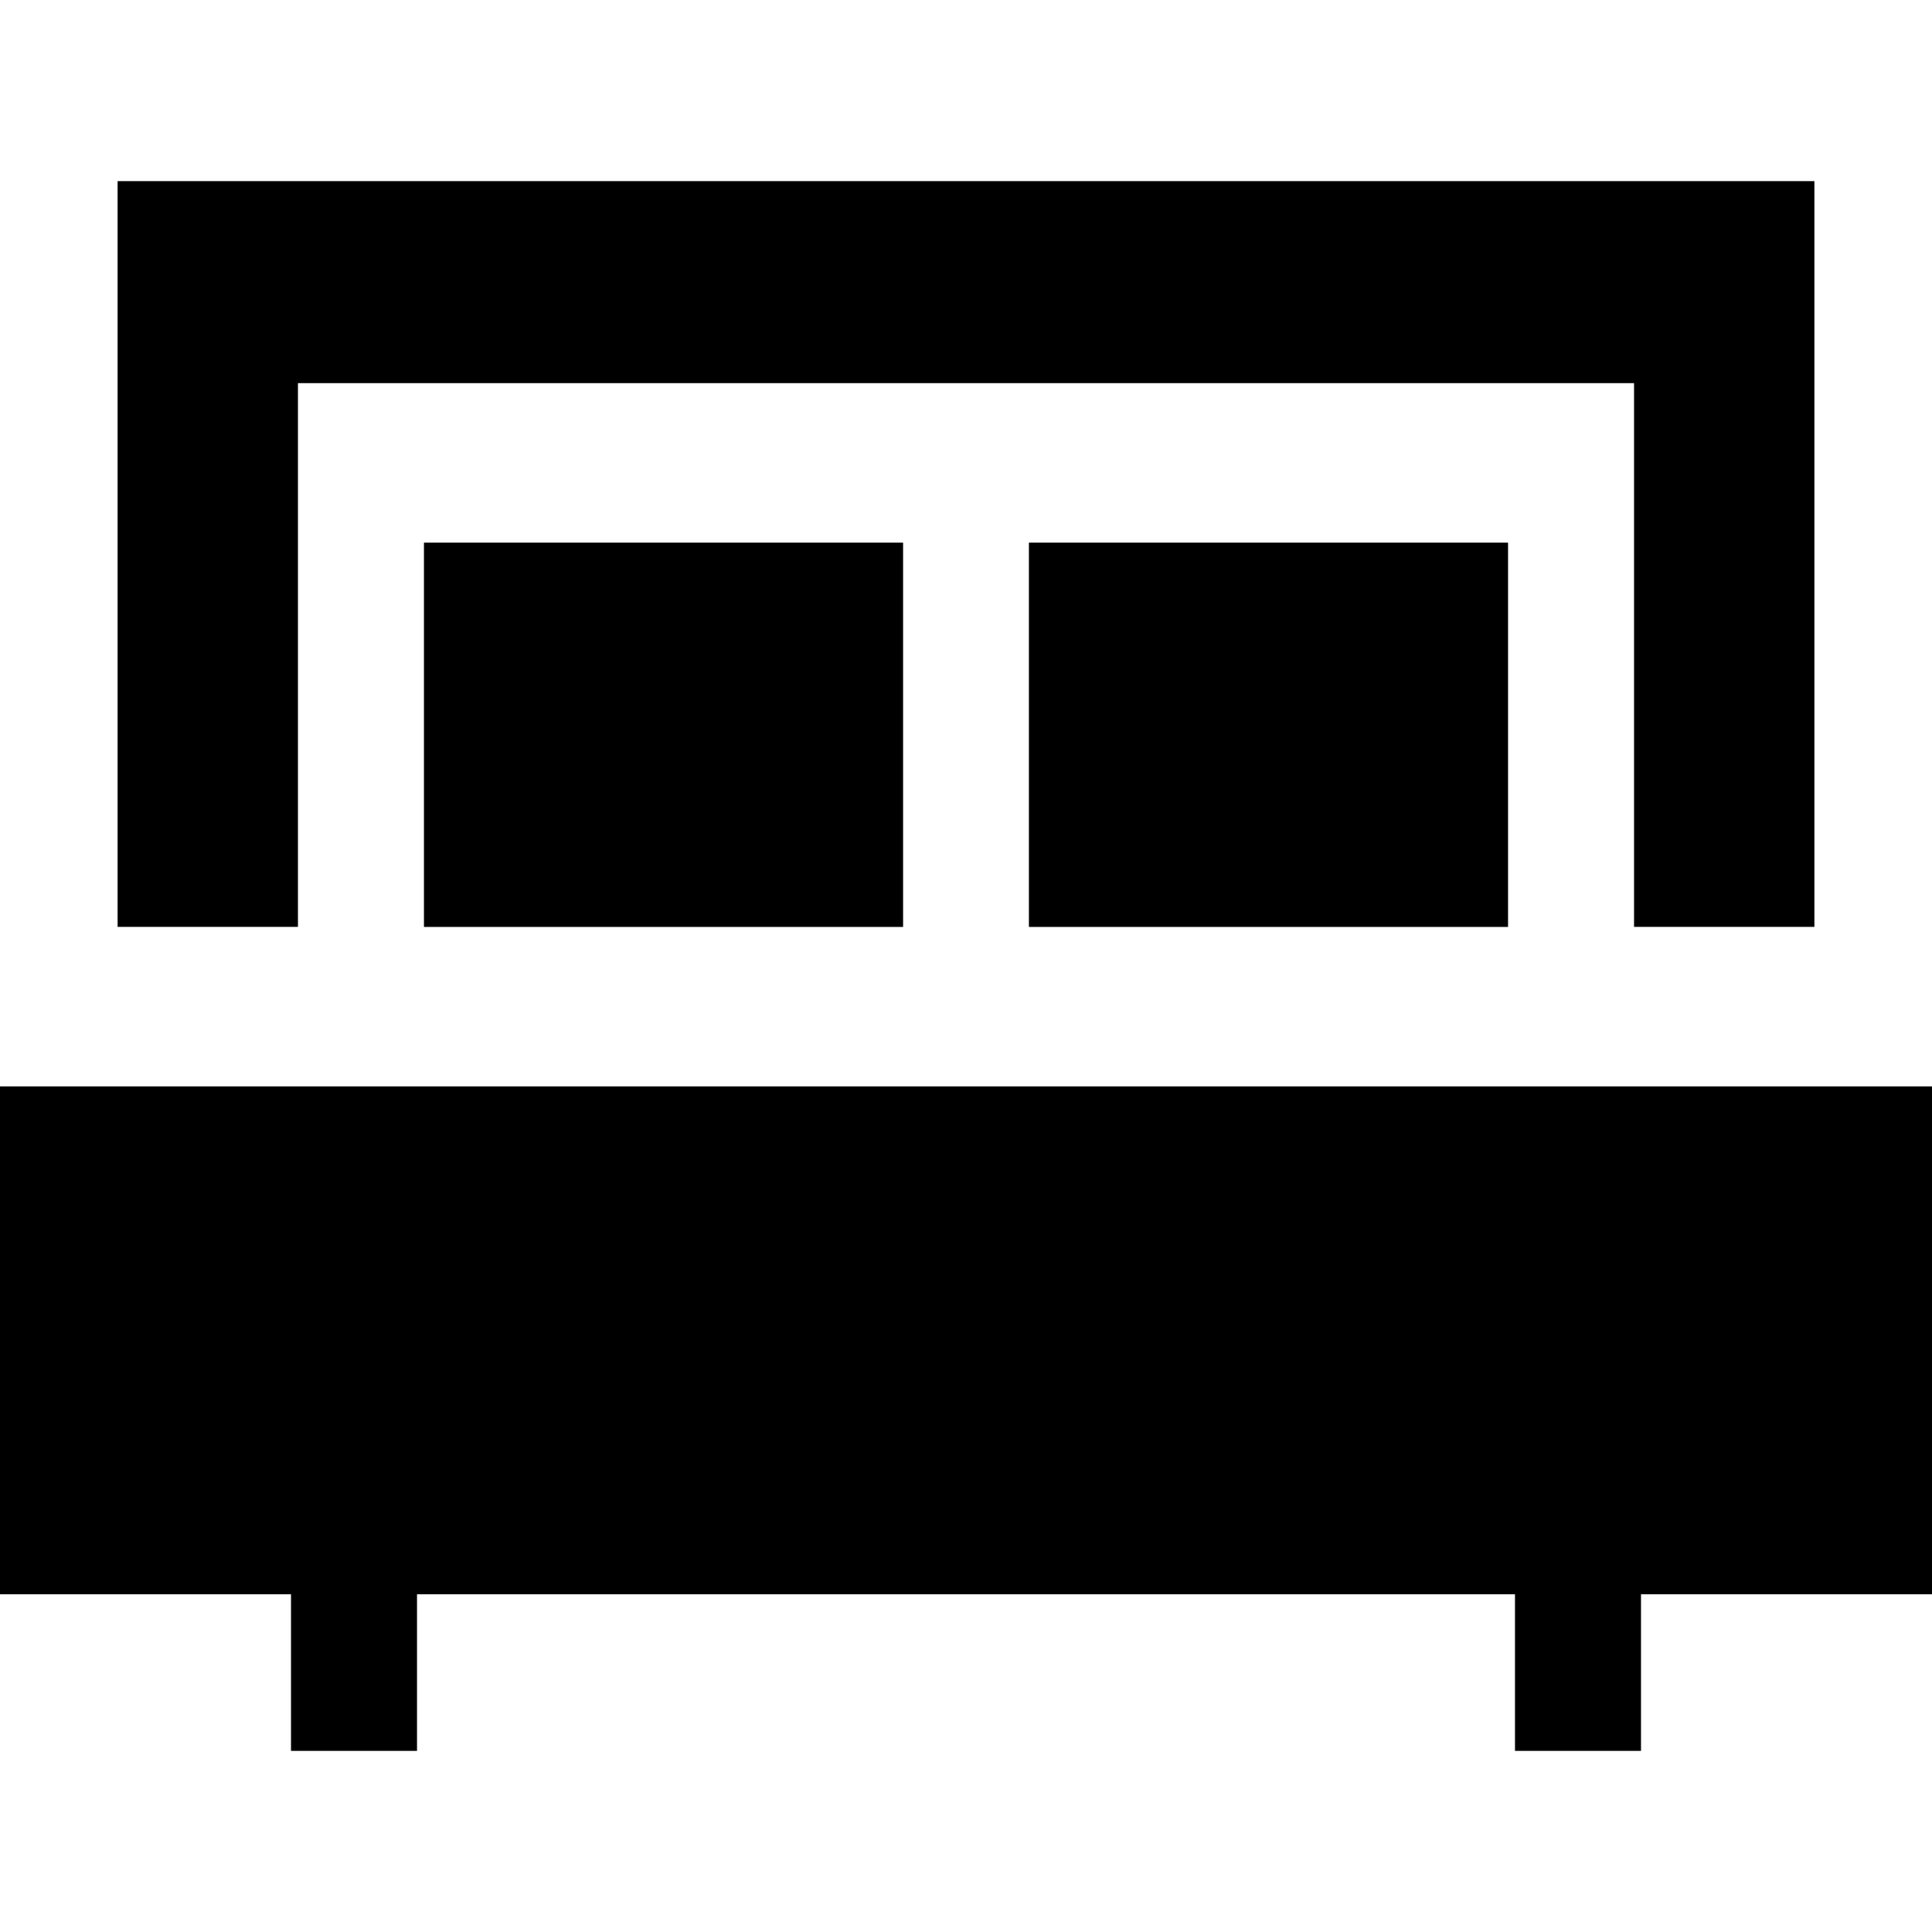 <svg xmlns="http://www.w3.org/2000/svg" viewBox="0 0 32 32">
  <path d="M14.958 8.988H7.022v6.365h7.936V8.988Zm10.02 0h-7.936v6.365h7.936V8.988Zm2.087 9.006H0v8.412h4.82V29h2.087v-2.594h18.186V29h2.087v-2.594H32v-8.412h-4.935Z"/>
  <path d="M1.948 3v12.352h2.987V6.346h22.13v9.006h2.987V3H1.948Z"/>
</svg>
